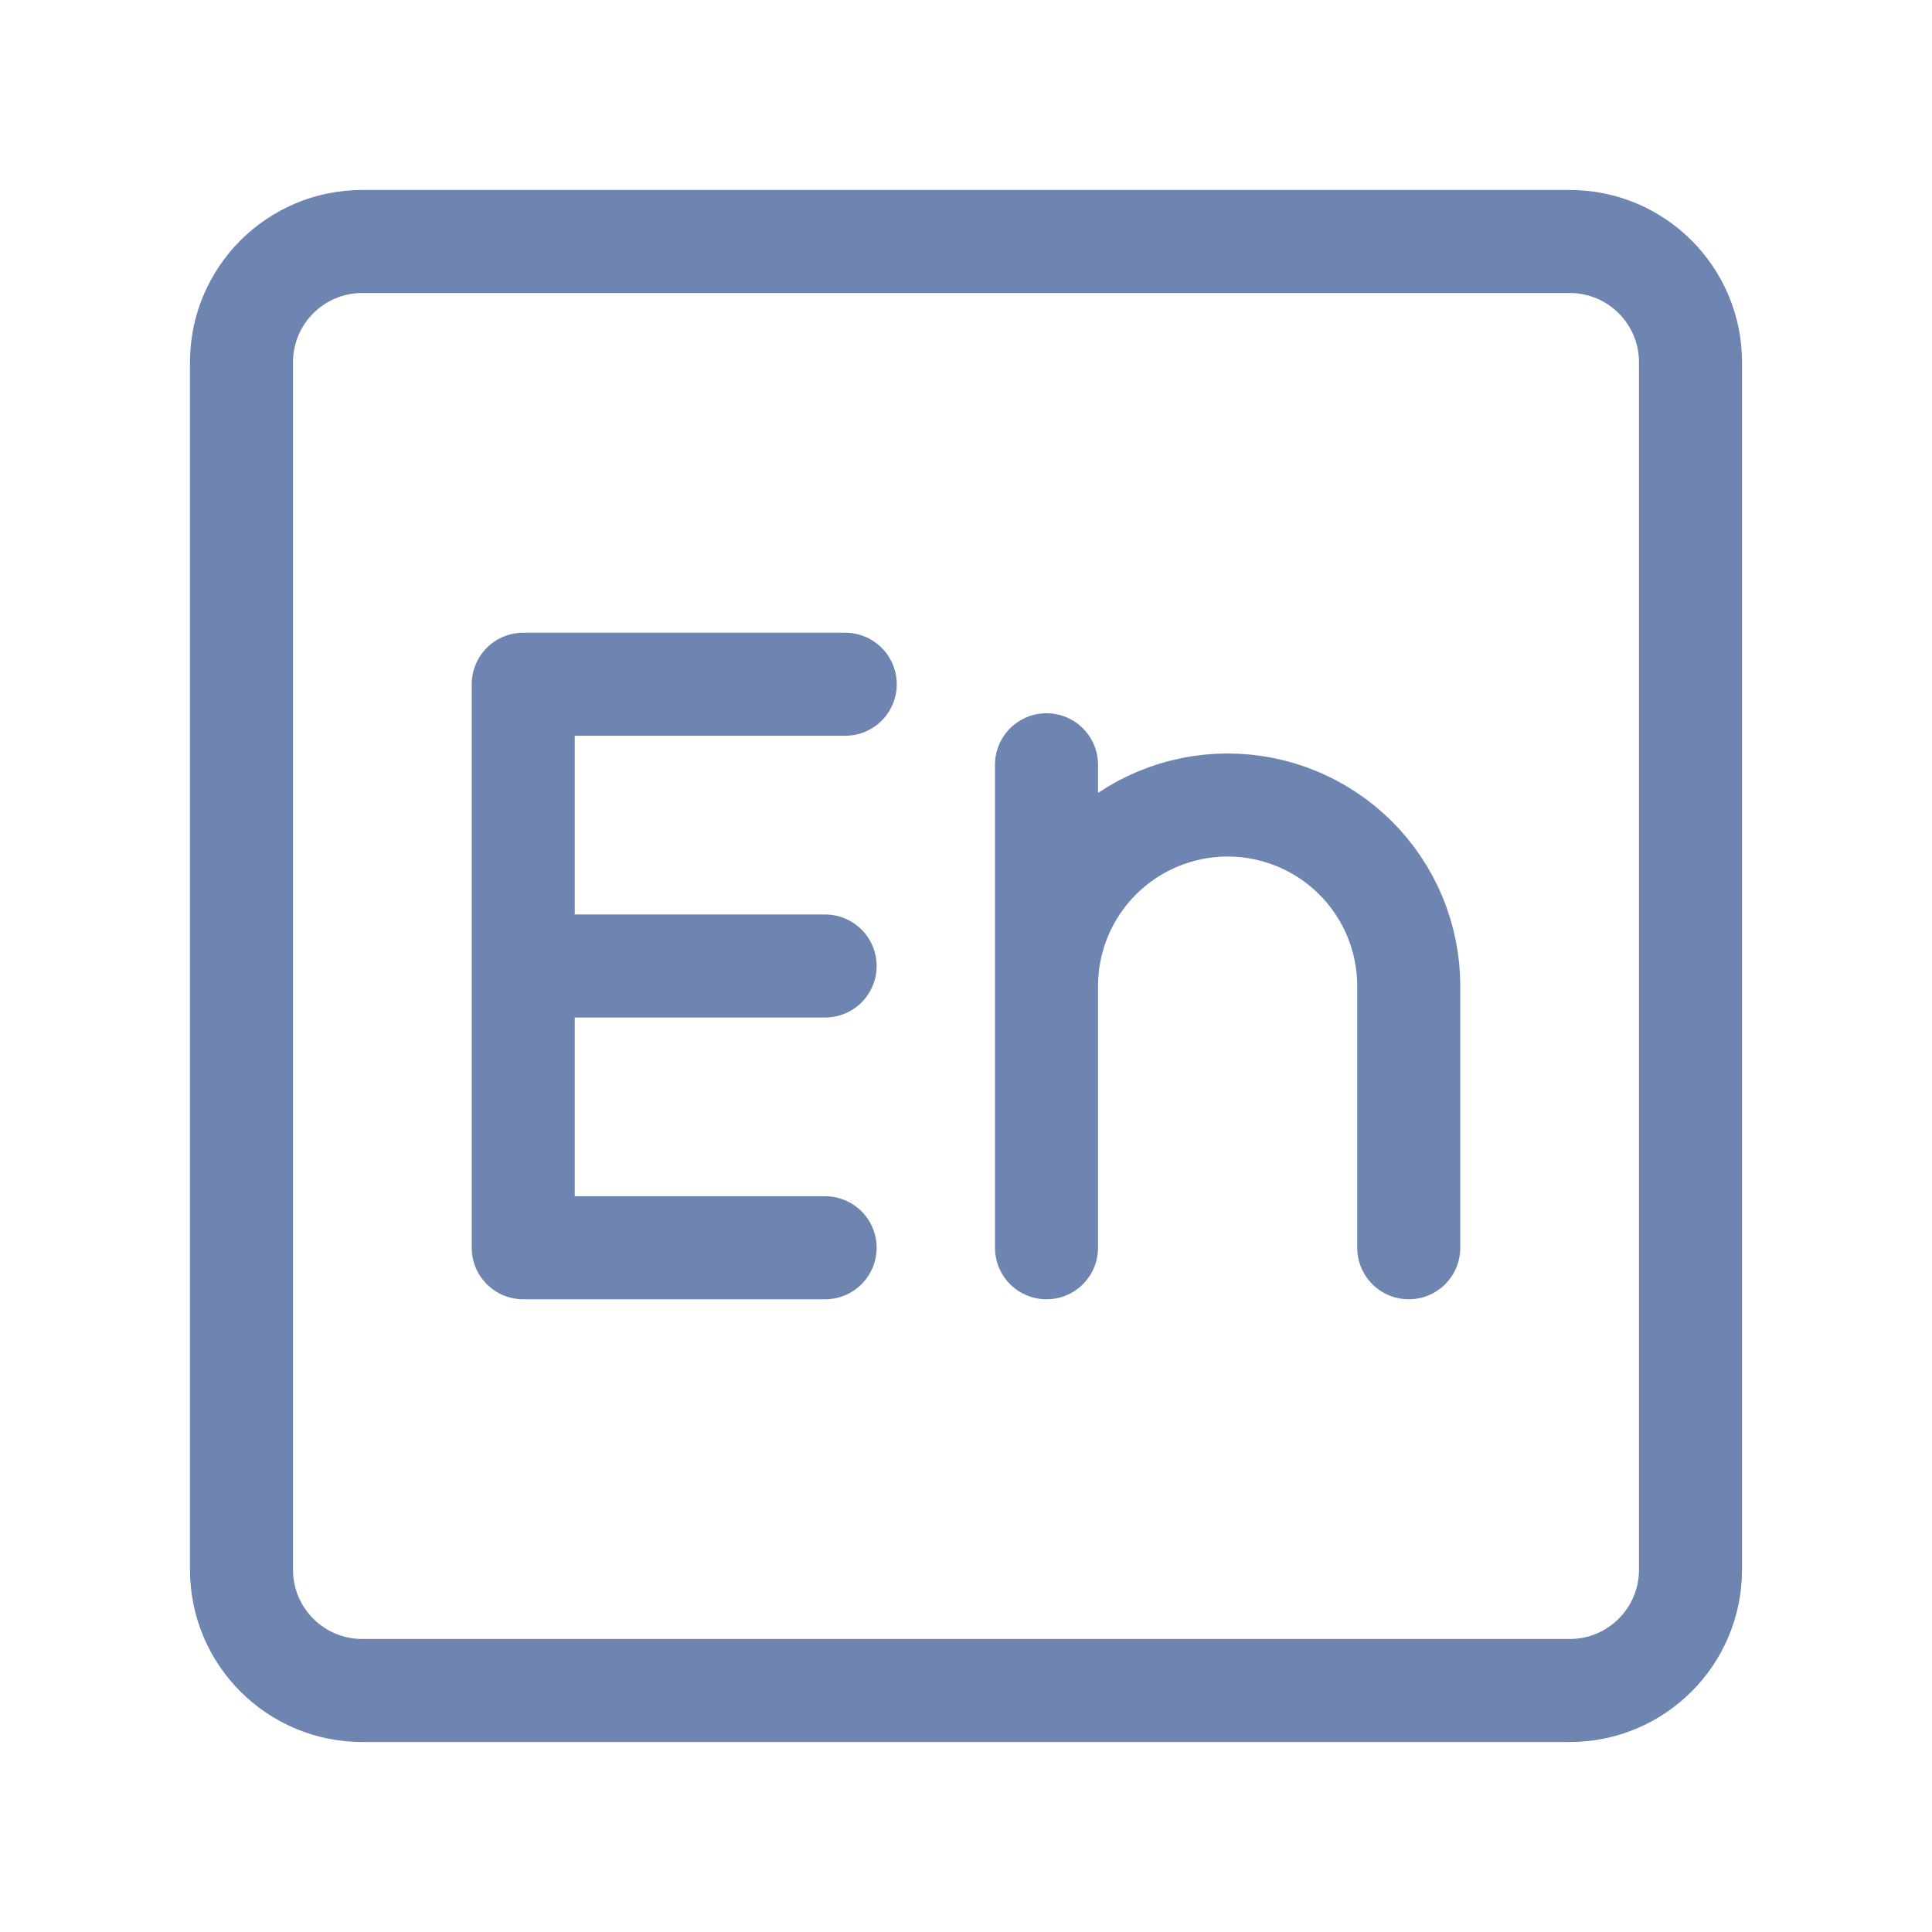 <svg width="75" height="75" viewBox="0 0 75 75" fill="none" xmlns="http://www.w3.org/2000/svg">
<path d="M60.938 9.375H14.062C11.474 9.375 9.375 11.474 9.375 14.062V60.938C9.375 63.526 11.474 65.625 14.062 65.625H60.938C63.526 65.625 65.625 63.526 65.625 60.938V14.062C65.625 11.474 63.526 9.375 60.938 9.375Z" stroke="#6E85B2" stroke-width="4" stroke-linecap="round" stroke-linejoin="round"/>
<path d="M32.812 26.562H20.312V48.438H32.031M20.312 37.5H32.031M40.625 29.688V48.438V38.281C40.625 36.416 41.366 34.628 42.684 33.309C44.003 31.991 45.791 31.25 47.656 31.25C49.521 31.25 51.309 31.991 52.628 33.309C53.947 34.628 54.688 36.416 54.688 38.281V48.438" stroke="#6E85B2" stroke-width="4" stroke-linecap="round" stroke-linejoin="round"/>
</svg>
